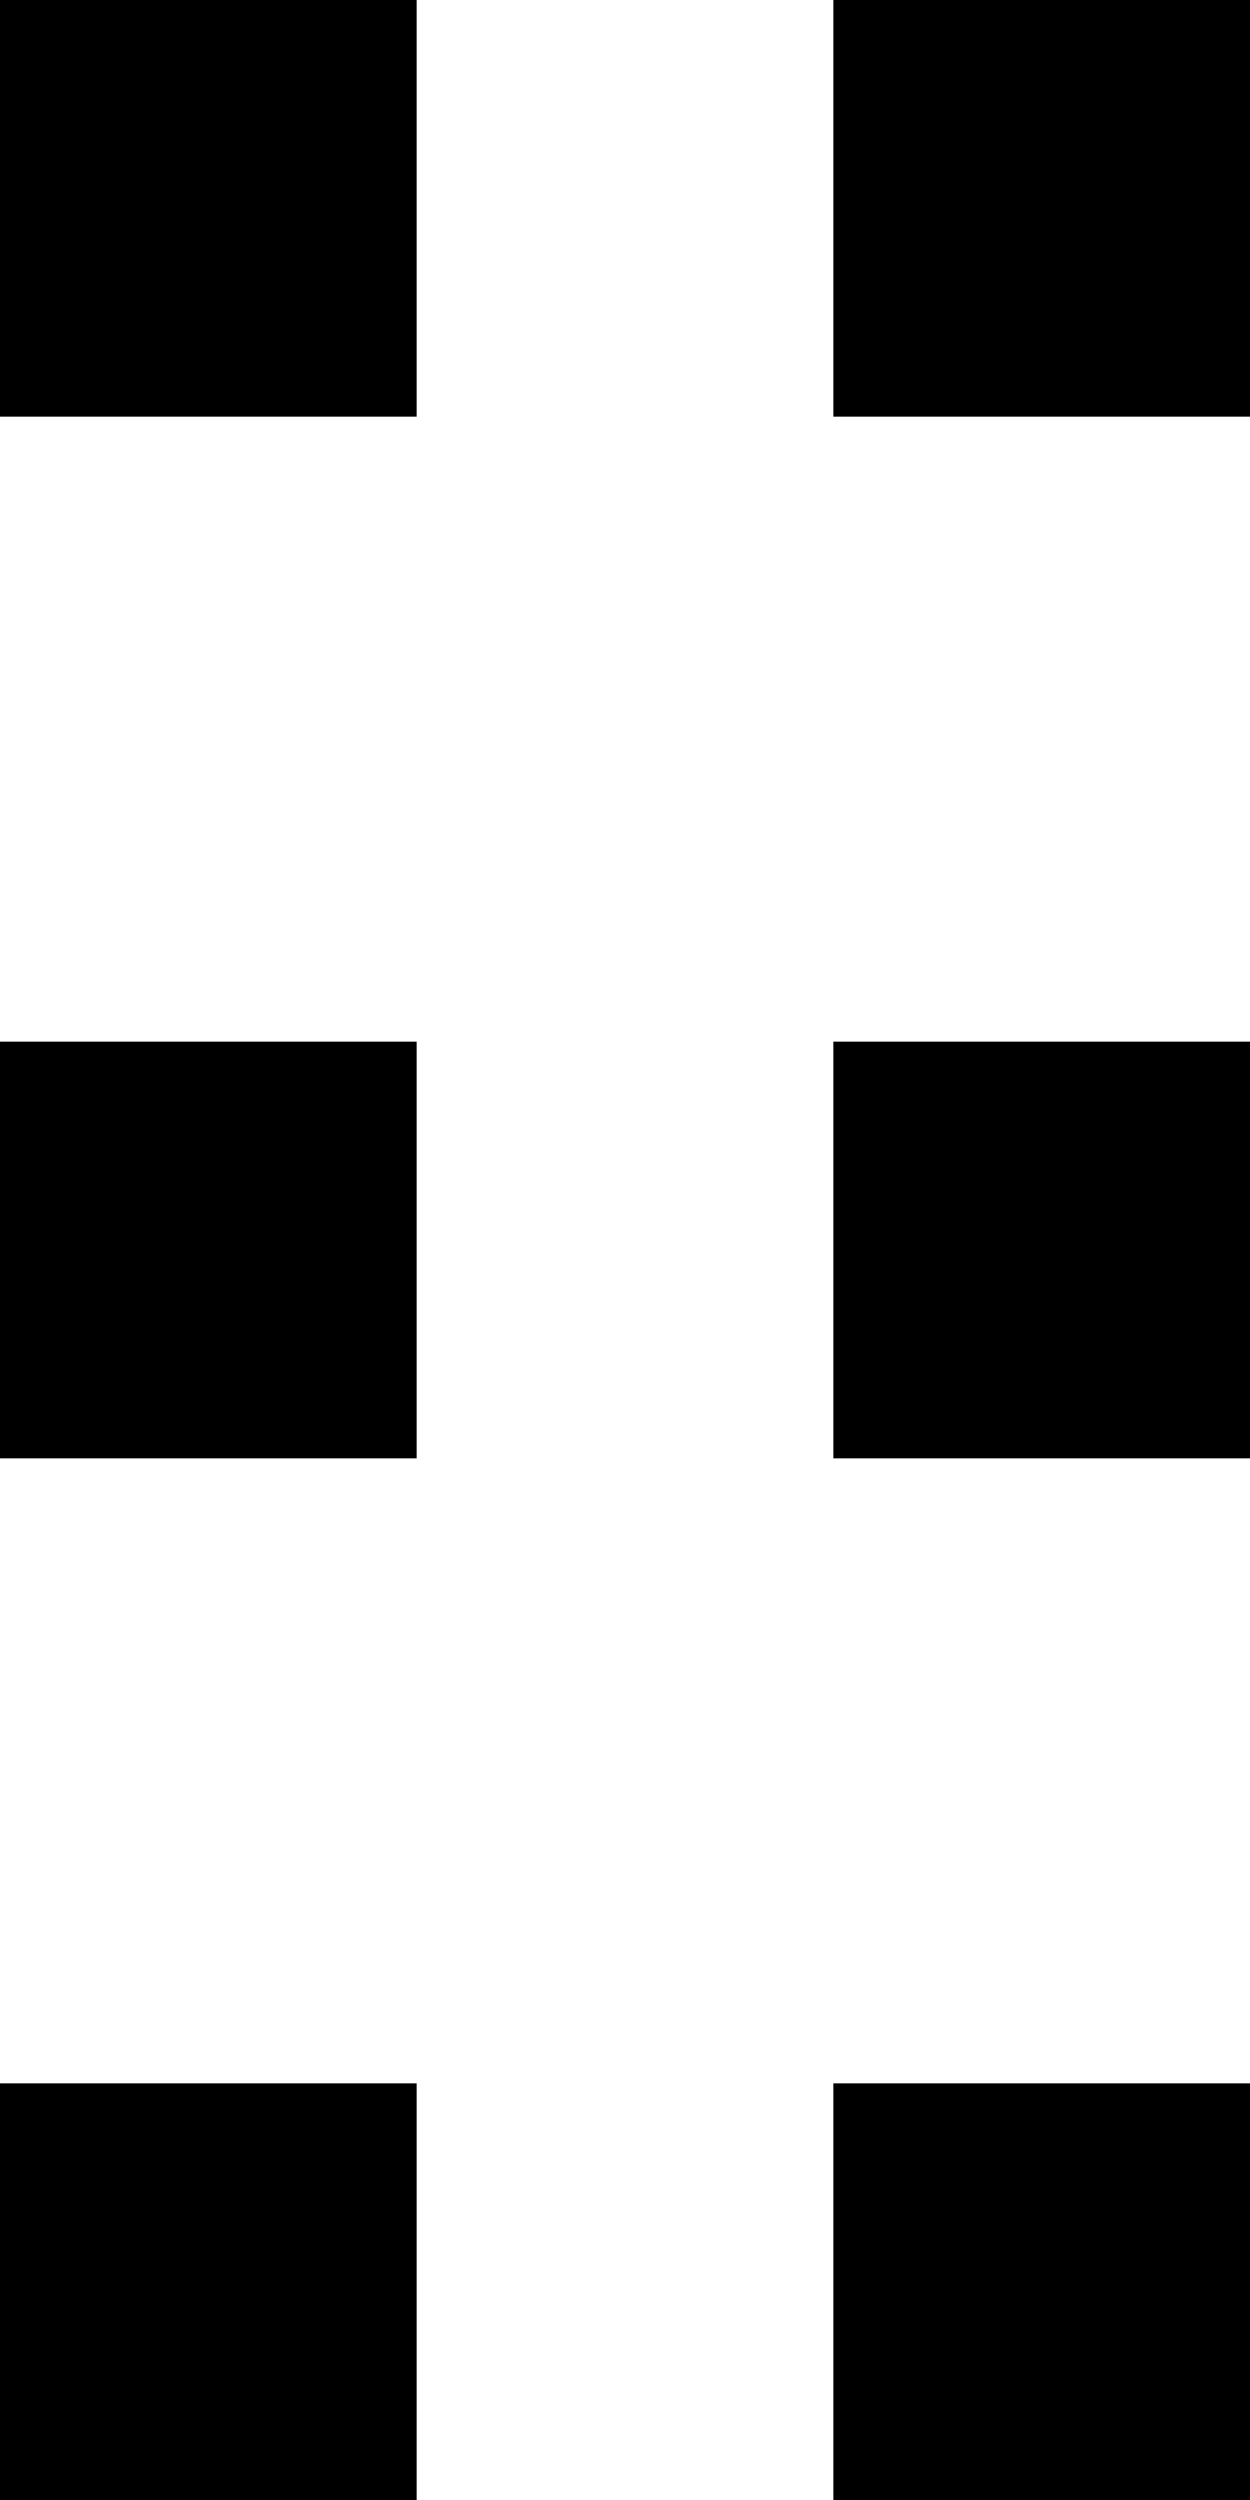 <?xml version="1.0" encoding="UTF-8"?>
<svg width="6px" height="12px" viewBox="0 0 6 12" version="1.1" xmlns="http://www.w3.org/2000/svg" xmlns:xlink="http://www.w3.org/1999/xlink">
    <!-- Generator: Sketch 52.6 (67491) - http://www.bohemiancoding.com/sketch -->
    <title>drag</title>
    <desc>Created with Sketch.</desc>
    <g stroke="none" stroke-width="1" fill="none" fill-rule="evenodd">
        <g transform="translate(-1002, -721)" fill="#000000" fill-rule="nonzero">
            <path d="M1002,721 L1004,721 L1004,723 L1002,723 L1002,721 Z M1002,726 L1004,726 L1004,728 L1002,728 L1002,726 Z M1002,731 L1004,731 L1004,733 L1002,733 L1002,731 Z M1006,721 L1008,721 L1008,723 L1006,723 L1006,721 Z M1006,726 L1008,726 L1008,728 L1006,728 L1006,726 Z M1006,731 L1008,731 L1008,733 L1006,733 L1006,731 Z"></path>
        </g>
    </g>
</svg>